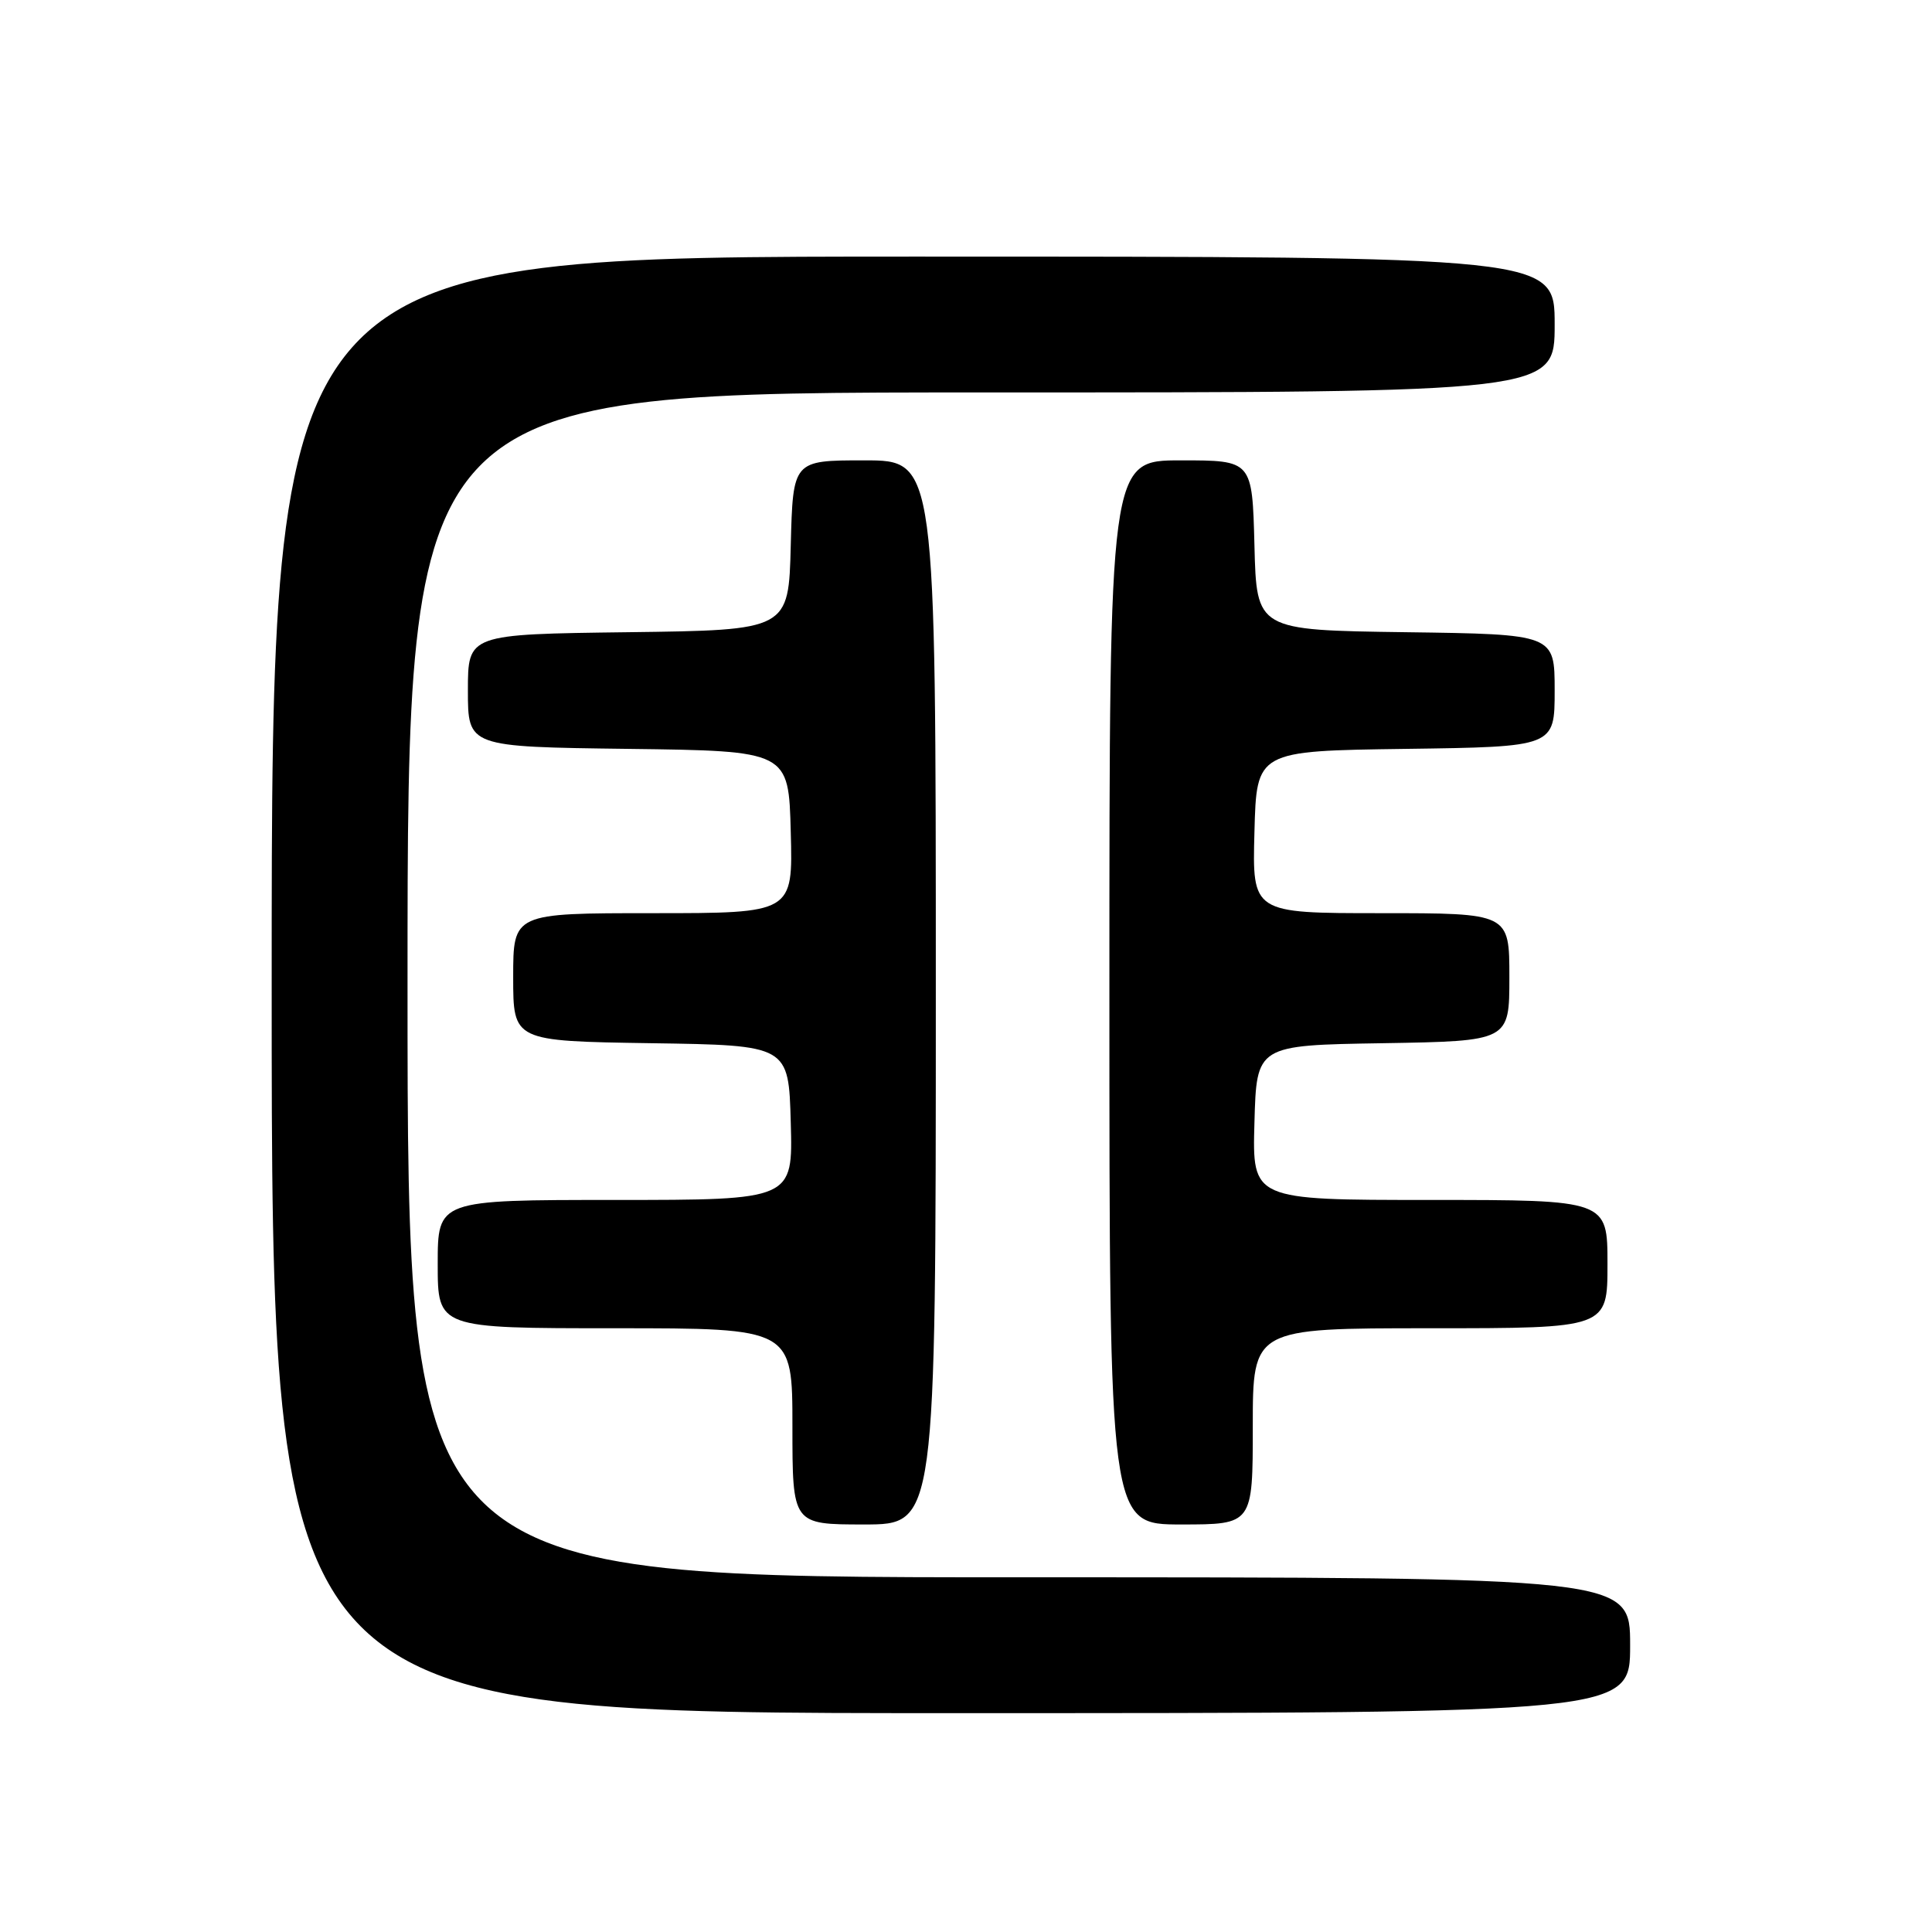 <?xml version="1.0" encoding="UTF-8" standalone="no"?>
<!DOCTYPE svg PUBLIC "-//W3C//DTD SVG 1.1//EN" "http://www.w3.org/Graphics/SVG/1.1/DTD/svg11.dtd" >
<svg xmlns="http://www.w3.org/2000/svg" xmlns:xlink="http://www.w3.org/1999/xlink" version="1.1" viewBox="0 0 256 256">
 <g >
 <path fill="currentColor"
d=" M 216.00 218.00 C 216.00 209.00 216.00 209.00 135.00 209.00 C 54.00 209.00 54.00 209.00 54.00 130.50 C 54.00 52.00 54.00 52.00 130.00 52.00 C 206.00 52.00 206.00 52.00 206.00 43.00 C 206.00 34.00 206.00 34.00 121.00 34.00 C 36.00 34.00 36.00 34.00 36.00 130.50 C 36.00 227.00 36.00 227.00 126.00 227.00 C 216.00 227.00 216.00 227.00 216.00 218.00 Z  M 124.00 131.50 C 124.00 61.00 124.00 61.00 114.53 61.00 C 105.07 61.00 105.07 61.00 104.78 72.25 C 104.50 83.50 104.50 83.50 83.25 83.77 C 62.00 84.04 62.00 84.04 62.00 91.50 C 62.00 98.96 62.00 98.96 83.25 99.23 C 104.50 99.50 104.50 99.50 104.78 110.25 C 105.07 121.00 105.07 121.00 86.53 121.00 C 68.00 121.00 68.00 121.00 68.00 129.48 C 68.00 137.95 68.00 137.95 86.25 138.23 C 104.50 138.50 104.50 138.50 104.78 148.75 C 105.07 159.00 105.07 159.00 81.53 159.00 C 58.00 159.00 58.00 159.00 58.00 167.50 C 58.00 176.00 58.00 176.00 81.50 176.00 C 105.00 176.00 105.00 176.00 105.00 189.00 C 105.00 202.00 105.00 202.00 114.50 202.00 C 124.00 202.00 124.00 202.00 124.00 131.50 Z  M 166.00 189.00 C 166.00 176.00 166.00 176.00 189.50 176.00 C 213.00 176.00 213.00 176.00 213.00 167.50 C 213.00 159.00 213.00 159.00 189.47 159.00 C 165.93 159.00 165.93 159.00 166.22 148.75 C 166.50 138.50 166.50 138.50 183.25 138.23 C 200.00 137.95 200.00 137.95 200.00 129.48 C 200.00 121.00 200.00 121.00 182.97 121.00 C 165.93 121.00 165.93 121.00 166.22 110.25 C 166.50 99.50 166.50 99.50 186.25 99.23 C 206.00 98.96 206.00 98.96 206.00 91.50 C 206.00 84.04 206.00 84.04 186.25 83.77 C 166.50 83.50 166.50 83.50 166.22 72.25 C 165.93 61.00 165.93 61.00 156.47 61.00 C 147.00 61.00 147.00 61.00 147.00 131.50 C 147.00 202.00 147.00 202.00 156.50 202.00 C 166.00 202.00 166.00 202.00 166.00 189.00 Z "/>
</g>
</svg>